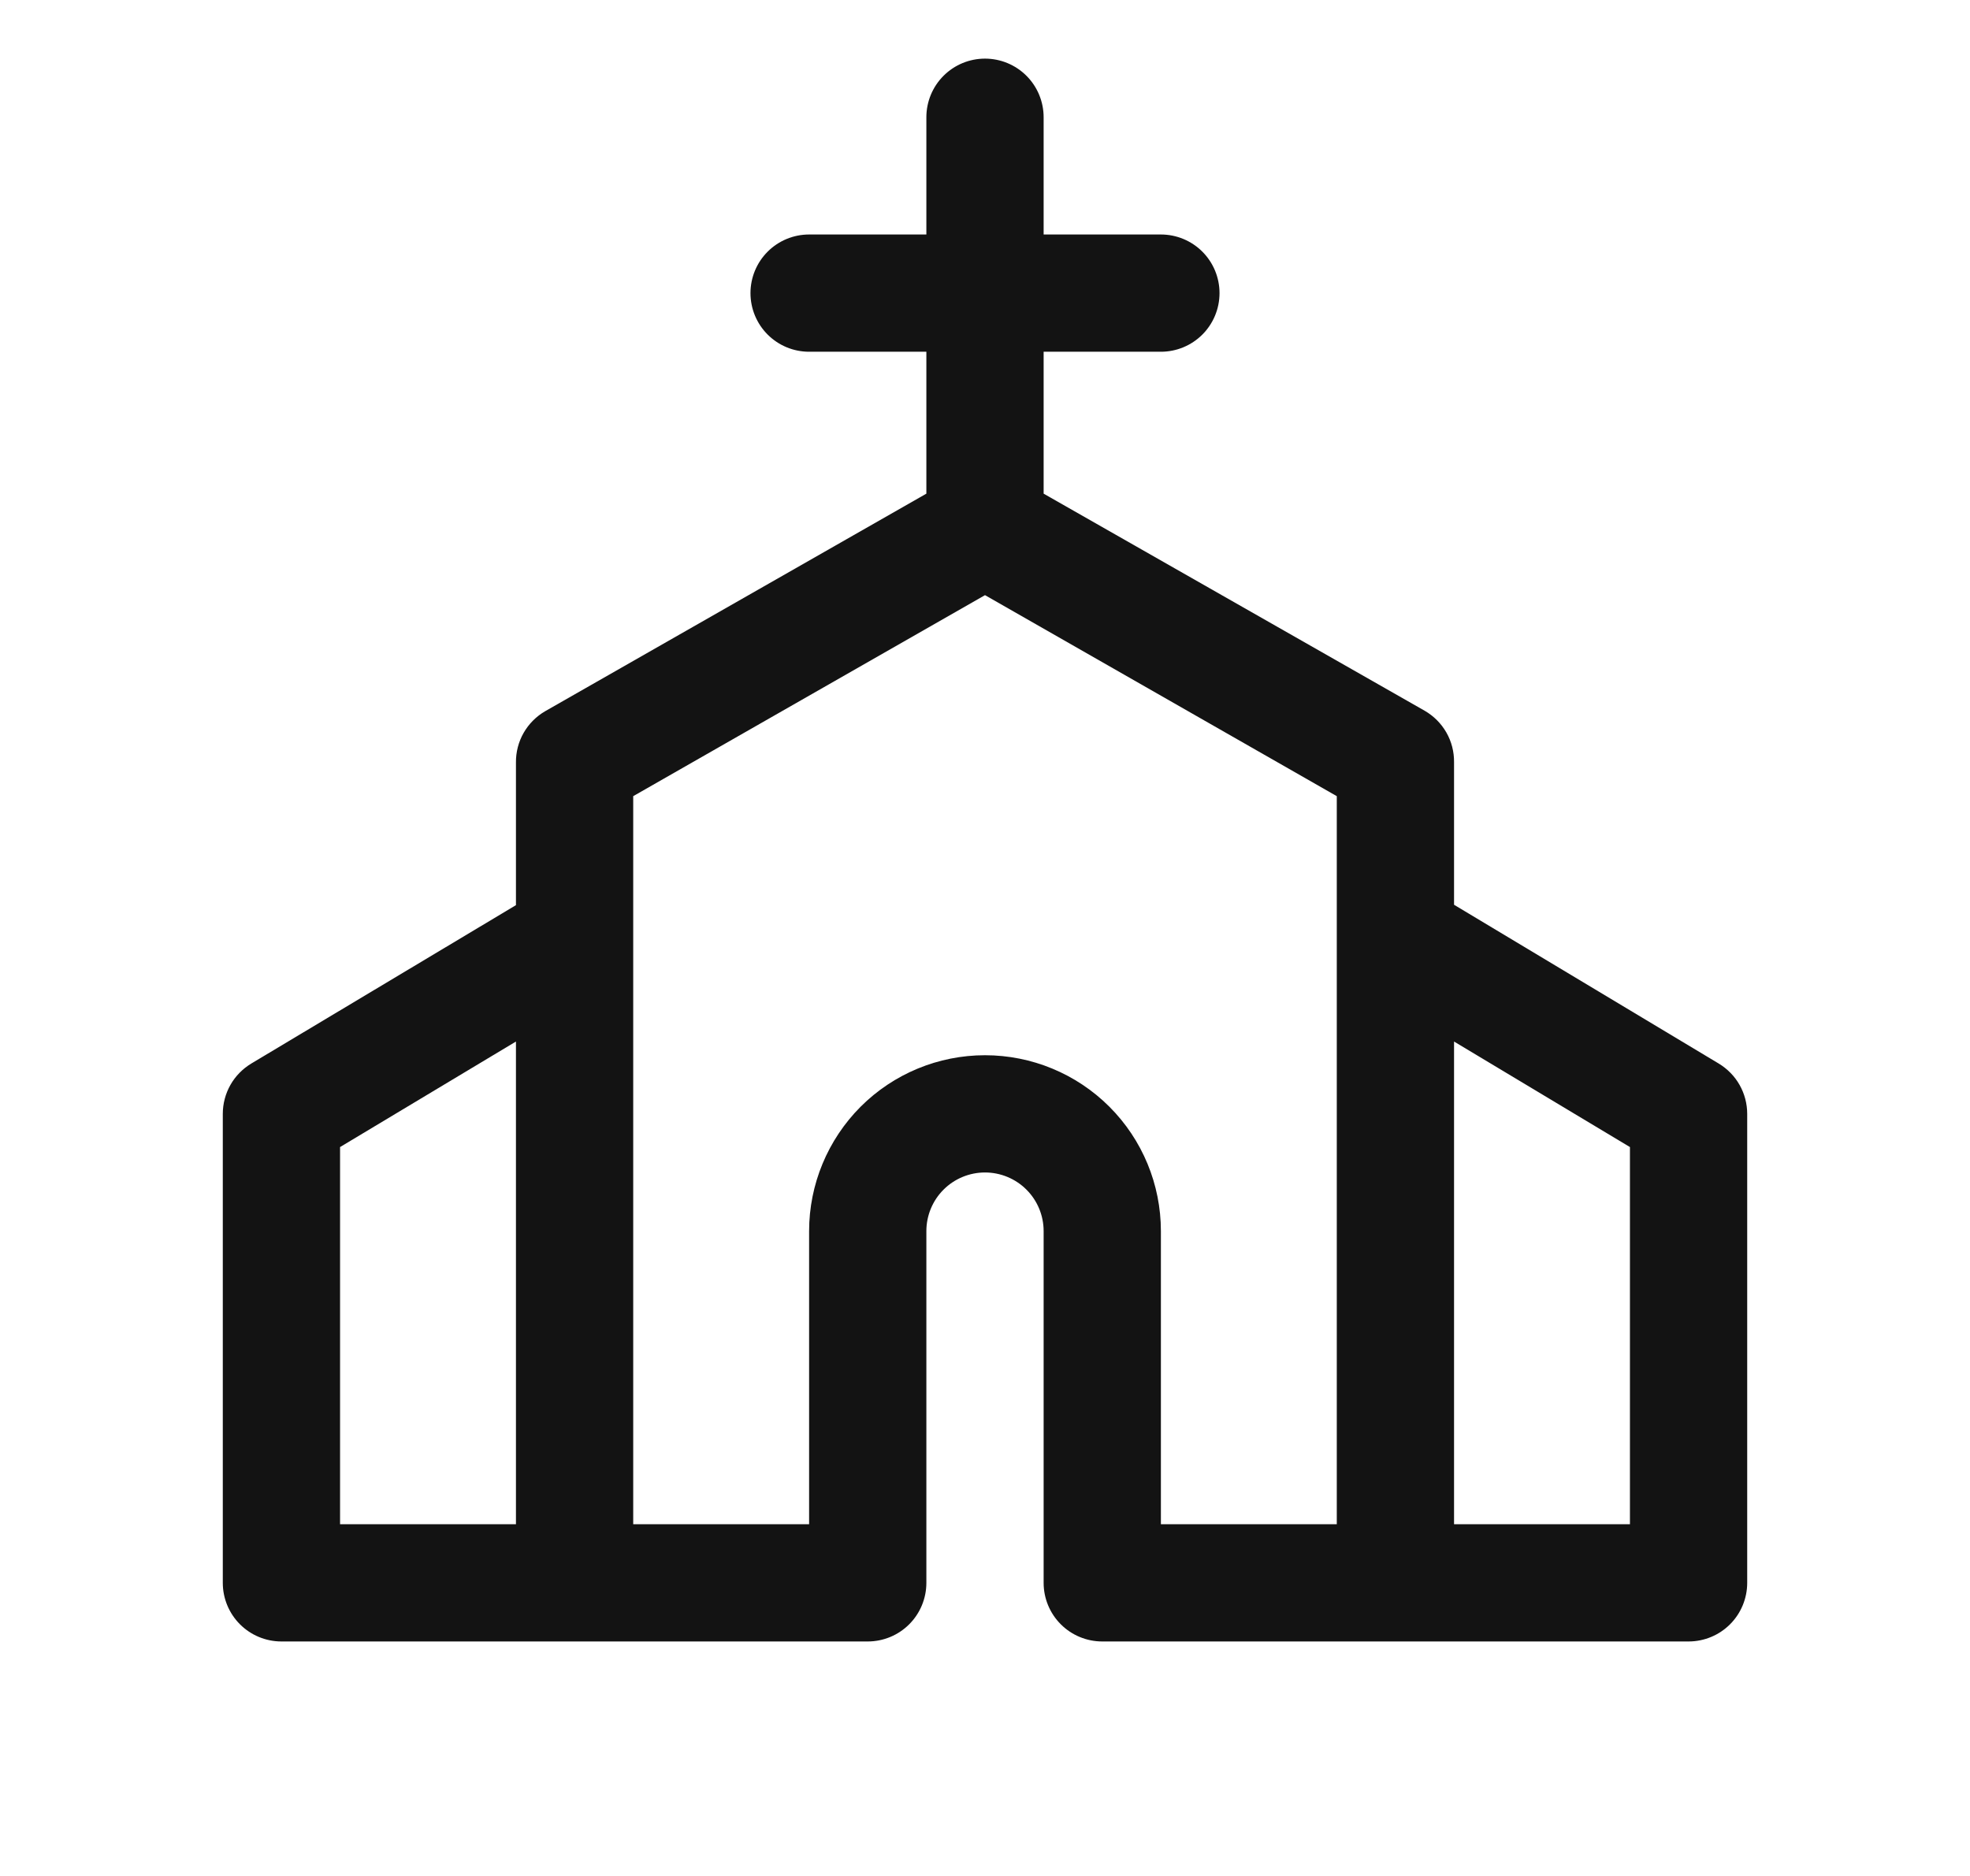 <svg width="21" height="20" viewBox="0 0 21 20" fill="none" xmlns="http://www.w3.org/2000/svg">
<path d="M18.322 11.339L15.5 9.646V8.125C15.501 8.014 15.473 7.905 15.418 7.809C15.363 7.713 15.283 7.633 15.188 7.578L11.125 5.263V3.75H12.375C12.541 3.75 12.7 3.684 12.817 3.567C12.934 3.45 13 3.291 13 3.125C13 2.959 12.934 2.8 12.817 2.683C12.7 2.566 12.541 2.5 12.375 2.5H11.125V1.25C11.125 1.084 11.059 0.925 10.942 0.808C10.825 0.691 10.666 0.625 10.5 0.625C10.334 0.625 10.175 0.691 10.058 0.808C9.941 0.925 9.875 1.084 9.875 1.25V2.5H8.625C8.459 2.5 8.3 2.566 8.183 2.683C8.066 2.8 8 2.959 8 3.125C8 3.291 8.066 3.45 8.183 3.567C8.3 3.684 8.459 3.75 8.625 3.75H9.875V5.263L5.812 7.582C5.717 7.637 5.637 7.717 5.582 7.813C5.527 7.909 5.499 8.018 5.5 8.129V9.65L2.678 11.339C2.586 11.395 2.509 11.473 2.456 11.567C2.403 11.661 2.375 11.767 2.375 11.875V16.875C2.375 17.041 2.441 17.2 2.558 17.317C2.675 17.434 2.834 17.5 3 17.5H9.25C9.416 17.5 9.575 17.434 9.692 17.317C9.809 17.2 9.875 17.041 9.875 16.875V13.125C9.875 12.959 9.941 12.8 10.058 12.683C10.175 12.566 10.334 12.5 10.5 12.5C10.666 12.5 10.825 12.566 10.942 12.683C11.059 12.8 11.125 12.959 11.125 13.125V16.875C11.125 17.041 11.191 17.2 11.308 17.317C11.425 17.434 11.584 17.5 11.75 17.5H18C18.166 17.5 18.325 17.434 18.442 17.317C18.559 17.2 18.625 17.041 18.625 16.875V11.875C18.625 11.767 18.597 11.661 18.544 11.567C18.491 11.473 18.414 11.395 18.322 11.339ZM3.625 12.229L5.5 11.104V16.25H3.625V12.229ZM10.5 11.25C10.003 11.25 9.526 11.447 9.174 11.799C8.823 12.151 8.625 12.628 8.625 13.125V16.25H6.75V8.488L10.5 6.345L14.25 8.488V16.25H12.375V13.125C12.375 12.628 12.178 12.151 11.826 11.799C11.474 11.447 10.997 11.25 10.5 11.25ZM17.375 16.25H15.5V11.104L17.375 12.229V16.25Z" fill="#131313"/>
</svg>
